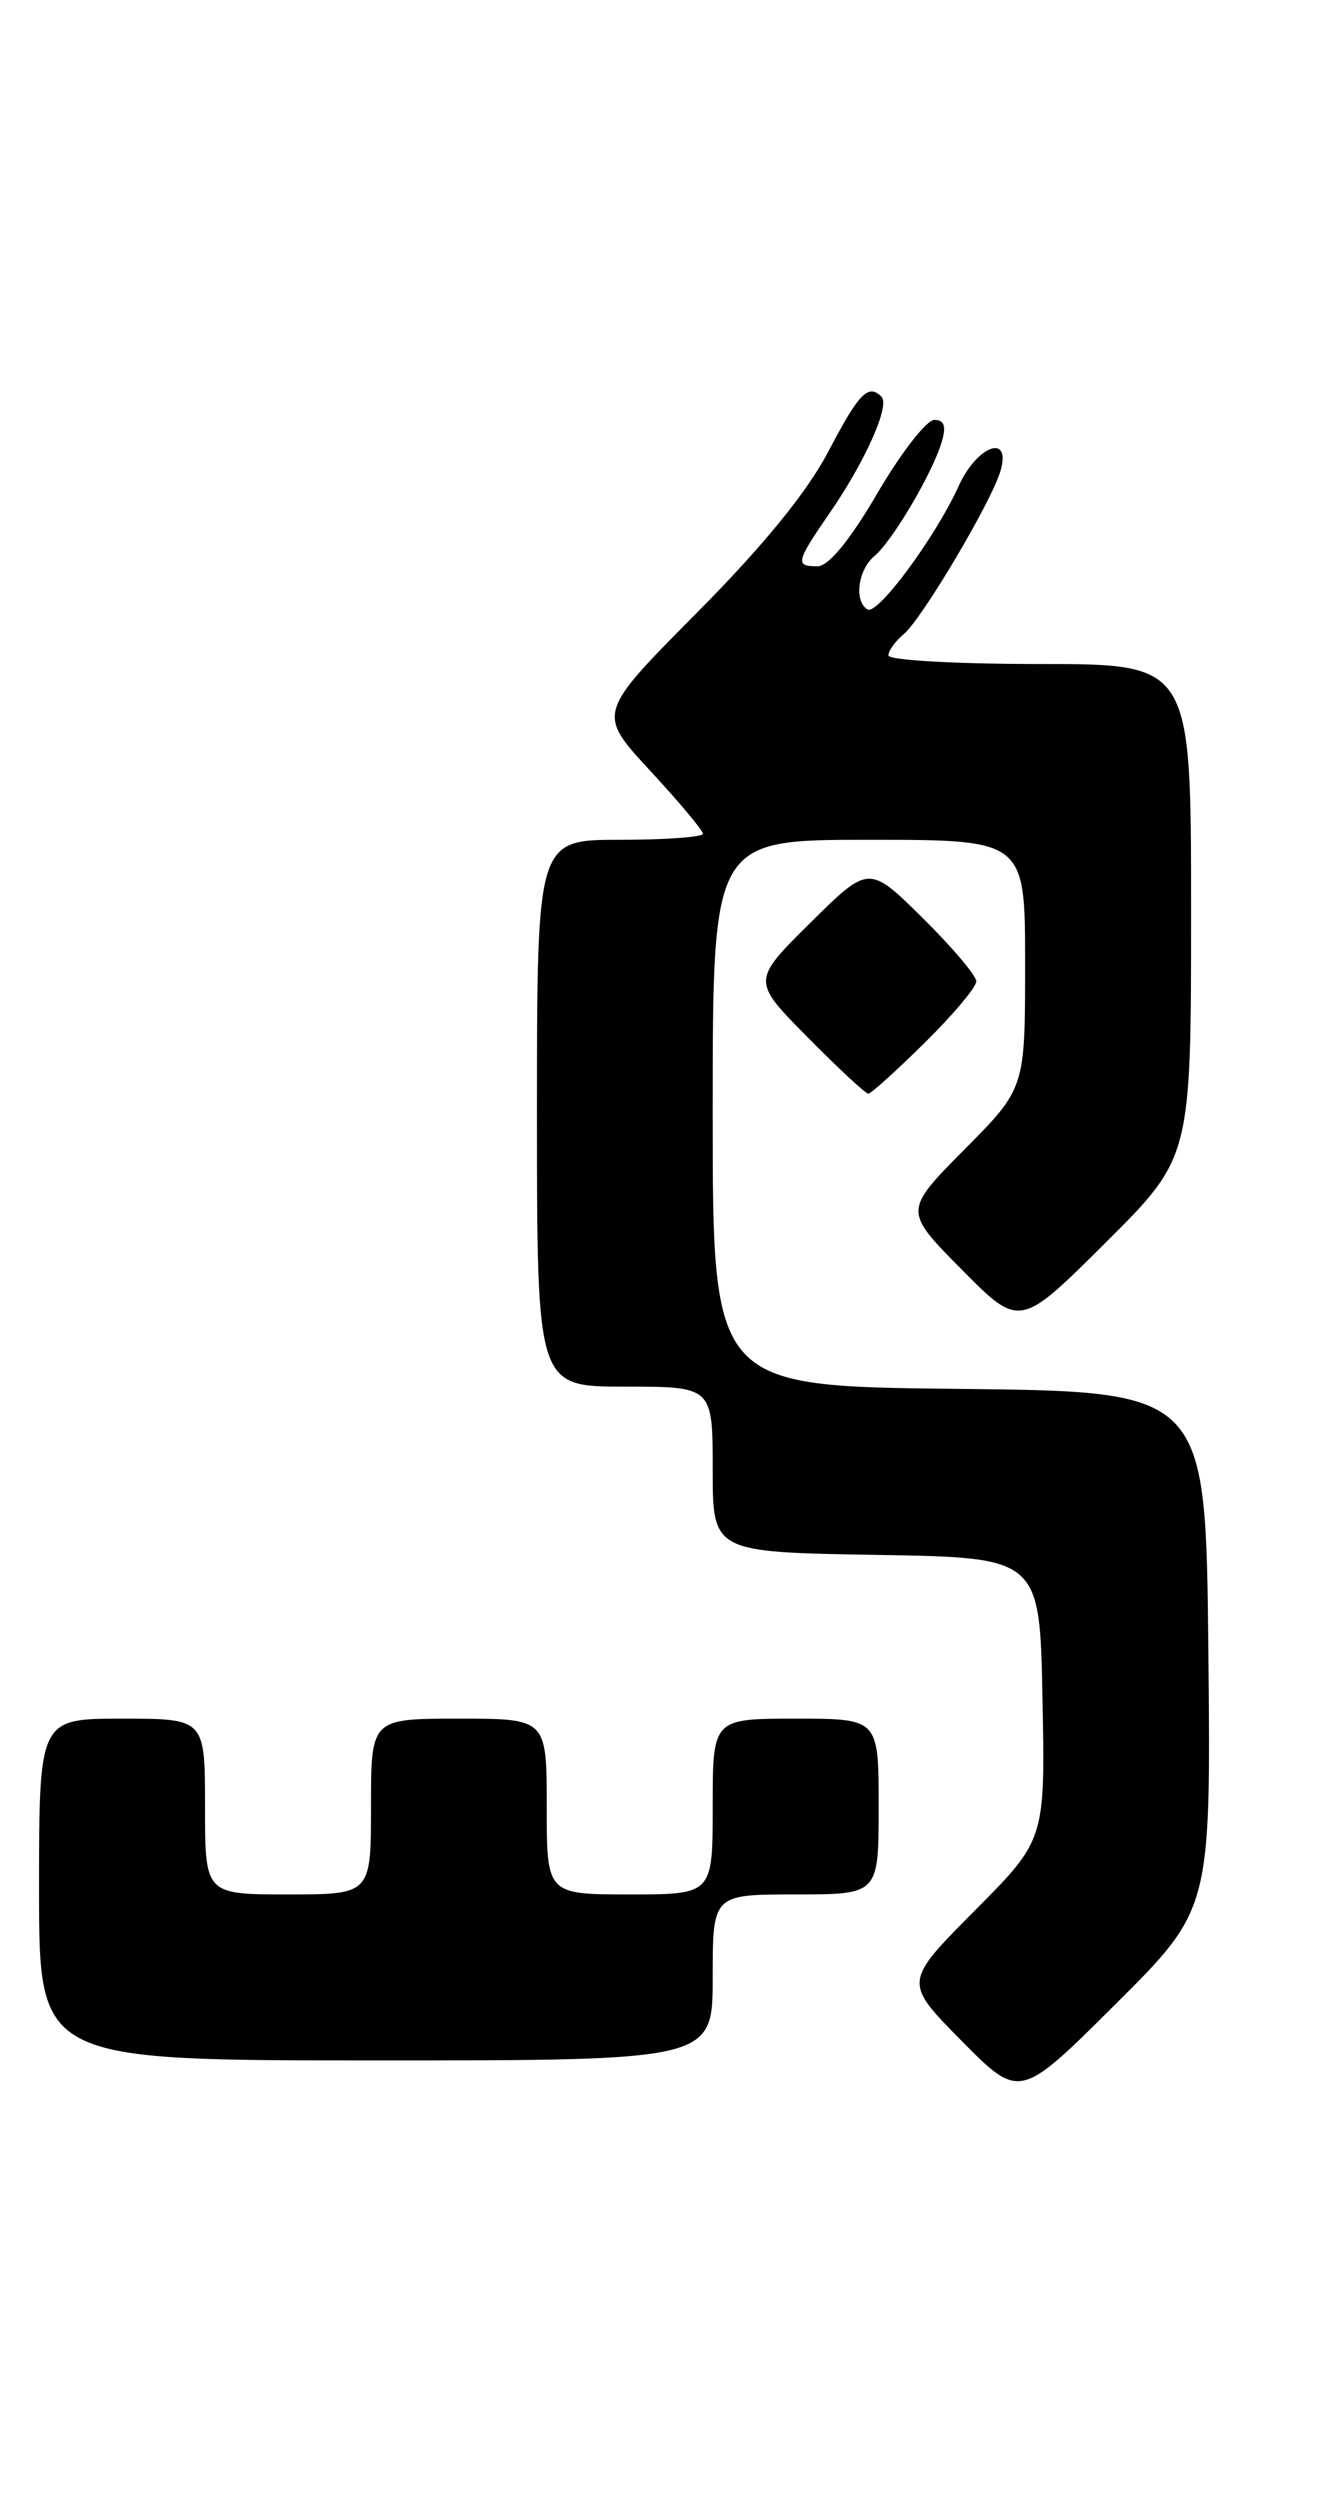 <?xml version="1.0" encoding="UTF-8" standalone="no"?>
<!DOCTYPE svg PUBLIC "-//W3C//DTD SVG 1.1//EN" "http://www.w3.org/Graphics/SVG/1.1/DTD/svg11.dtd" >
<svg xmlns="http://www.w3.org/2000/svg" xmlns:xlink="http://www.w3.org/1999/xlink" version="1.1" viewBox="0 0 135 256">
 <g >
 <path fill="currentColor"
d=" M 123.77 169.00 C 123.50 142.50 123.50 142.50 98.25 142.23 C 73.00 141.97 73.00 141.97 73.00 113.98 C 73.00 86.00 73.00 86.00 89.00 86.00 C 105.00 86.00 105.00 86.00 105.00 98.72 C 105.00 111.45 105.00 111.45 98.78 117.72 C 92.56 124.00 92.56 124.00 98.50 130.00 C 104.45 136.01 104.45 136.01 113.22 127.28 C 122.00 118.54 122.00 118.54 122.00 93.27 C 122.00 68.00 122.00 68.00 106.50 68.00 C 97.97 68.00 91.00 67.61 91.00 67.12 C 91.00 66.64 91.70 65.66 92.56 64.95 C 94.42 63.40 101.54 51.42 102.47 48.25 C 103.63 44.34 100.09 45.59 98.20 49.76 C 95.83 54.99 89.88 63.05 88.85 62.41 C 87.46 61.55 87.88 58.35 89.56 56.95 C 91.39 55.43 95.51 48.46 96.46 45.25 C 96.94 43.65 96.72 43.00 95.70 43.00 C 94.91 43.00 92.29 46.37 89.88 50.49 C 87.08 55.29 84.87 57.99 83.75 57.99 C 81.41 58.00 81.50 57.58 85.06 52.42 C 88.66 47.18 91.18 41.51 90.29 40.63 C 88.93 39.27 87.99 40.24 84.84 46.25 C 82.65 50.42 78.16 55.92 71.35 62.78 C 61.16 73.05 61.16 73.05 66.58 78.91 C 69.56 82.13 72.00 85.04 72.00 85.38 C 72.00 85.72 68.17 86.00 63.50 86.00 C 55.00 86.00 55.00 86.00 55.00 114.00 C 55.00 142.00 55.00 142.00 64.00 142.00 C 73.00 142.00 73.00 142.00 73.00 150.48 C 73.00 158.95 73.00 158.95 89.75 159.23 C 106.50 159.50 106.50 159.50 106.78 173.95 C 107.06 188.40 107.06 188.40 99.81 195.69 C 92.56 202.99 92.56 202.99 98.50 209.00 C 104.45 215.01 104.45 215.01 114.24 205.26 C 124.03 195.51 124.03 195.51 123.77 169.00 Z  M 73.00 202.50 C 73.00 194.00 73.00 194.00 81.50 194.00 C 90.00 194.00 90.00 194.00 90.00 185.00 C 90.00 176.00 90.00 176.00 81.50 176.00 C 73.00 176.00 73.00 176.00 73.00 185.00 C 73.00 194.00 73.00 194.00 64.50 194.00 C 56.00 194.00 56.00 194.00 56.00 185.00 C 56.00 176.00 56.00 176.00 47.00 176.00 C 38.00 176.00 38.00 176.00 38.00 185.00 C 38.00 194.00 38.00 194.00 29.50 194.00 C 21.00 194.00 21.00 194.00 21.00 185.00 C 21.00 176.00 21.00 176.00 12.50 176.00 C 4.00 176.00 4.00 176.00 4.00 193.50 C 4.00 211.00 4.00 211.00 38.50 211.00 C 73.00 211.00 73.00 211.00 73.00 202.50 Z  M 94.72 106.78 C 97.62 103.92 100.00 101.09 100.00 100.50 C 100.00 99.91 97.52 96.99 94.50 94.00 C 89.00 88.57 89.00 88.57 83.00 94.50 C 77.00 100.44 77.00 100.44 82.72 106.22 C 85.86 109.40 88.66 112.00 88.94 112.00 C 89.21 112.00 91.81 109.65 94.72 106.78 Z "/>
</g>
</svg>